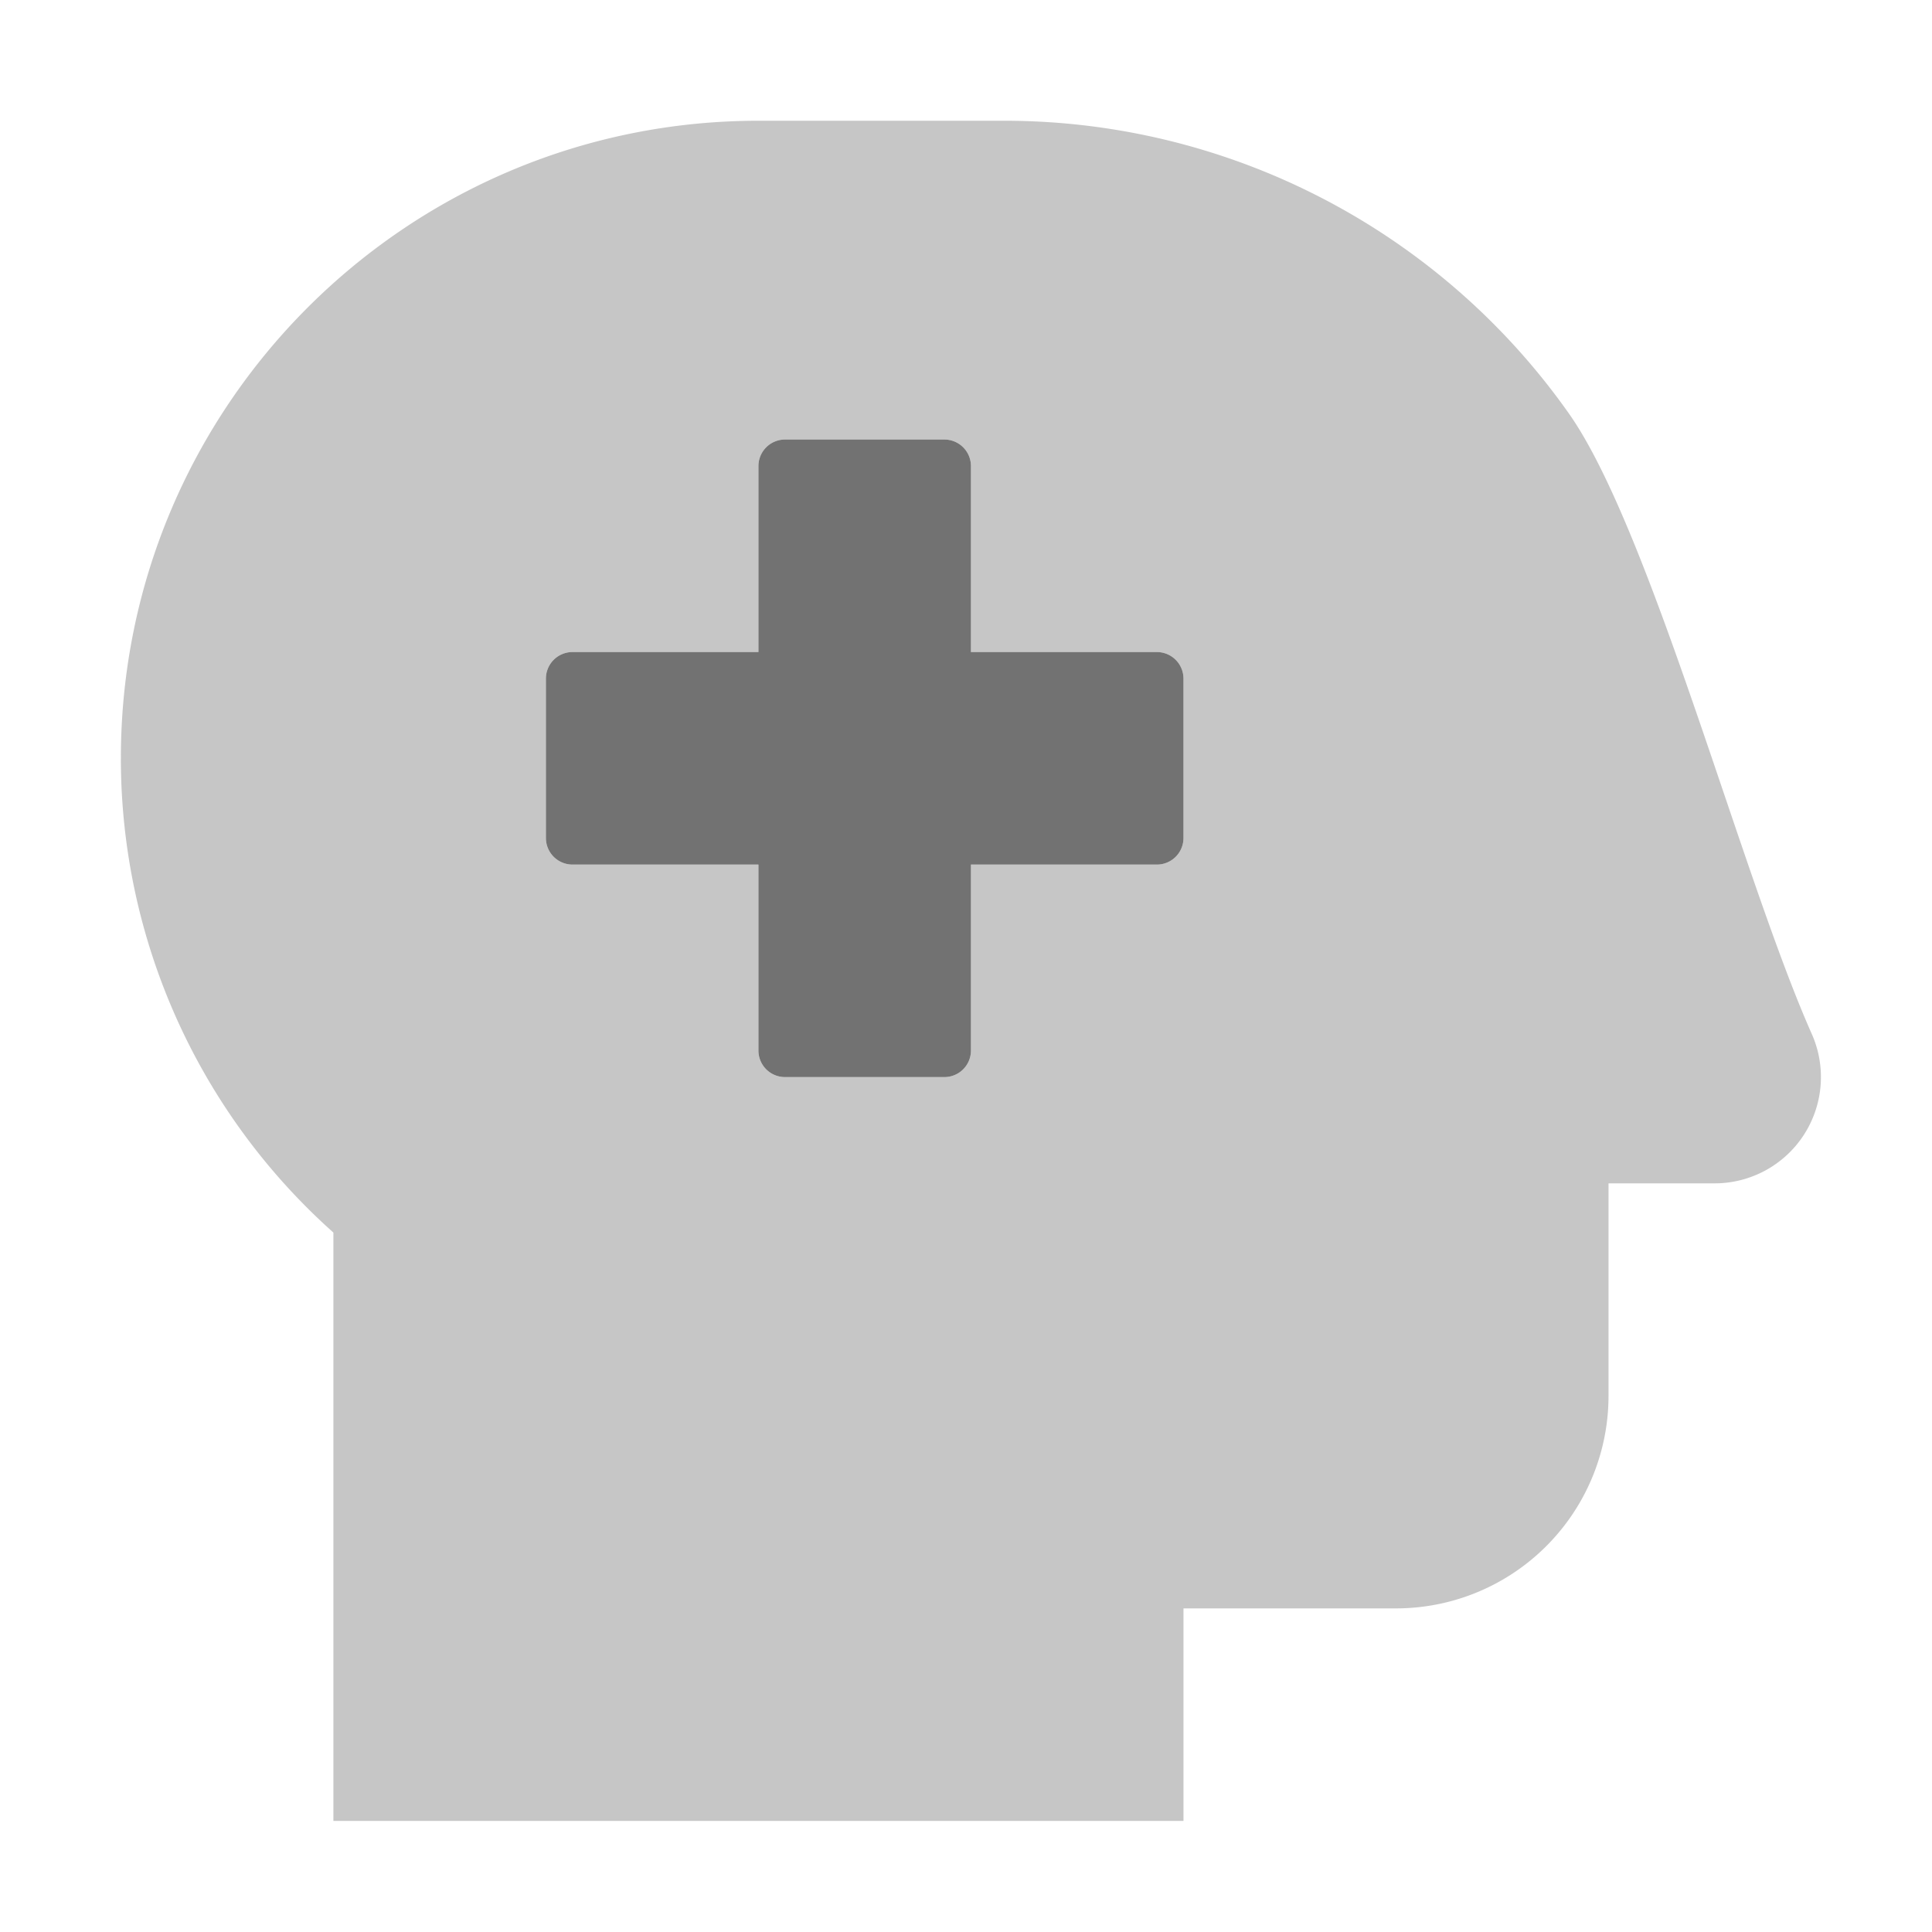 ﻿<?xml version='1.0' encoding='UTF-8'?>
<svg viewBox="-2.002 -2 32 32" xmlns="http://www.w3.org/2000/svg">
  <g transform="matrix(0.055, 0, 0, 0.055, 0, 0)">
    <defs>
      <style>.fa-secondary{opacity:.4}</style>
    </defs>
    <path d="M509.21, 275C488.27, 227.88 460.77, 123.27 436.13, 88.25A208 208 0 0 0 266.09, 0L192, 0C86, 0 0, 86 0, 192A191.28 191.28 0 0 0 64, 334.82L64, 512L320, 512L320, 448L384, 448A64 64 0 0 0 448, 384L448, 320L480, 320A32 32 0 0 0 509.21, 275zM320, 216A8 8 0 0 1 312, 224L256, 224L256, 280A8 8 0 0 1 248, 288L200, 288A8 8 0 0 1 192, 280L192, 224L136, 224A8 8 0 0 1 128, 216L128, 168A8 8 0 0 1 136, 160L192, 160L192, 104A8 8 0 0 1 200, 96L248, 96A8 8 0 0 1 256, 104L256, 160L312, 160A8 8 0 0 1 320, 168z" fill="#727272" opacity="0.4" fill-opacity="1" class="Black" />
    <path d="M320, 216A8 8 0 0 1 312, 224L256, 224L256, 280A8 8 0 0 1 248, 288L200, 288A8 8 0 0 1 192, 280L192, 224L136, 224A8 8 0 0 1 128, 216L128, 168A8 8 0 0 1 136, 160L192, 160L192, 104A8 8 0 0 1 200, 96L248, 96A8 8 0 0 1 256, 104L256, 160L312, 160A8 8 0 0 1 320, 168z" fill="#727272" fill-opacity="1" class="Black" />
  </g>
</svg>